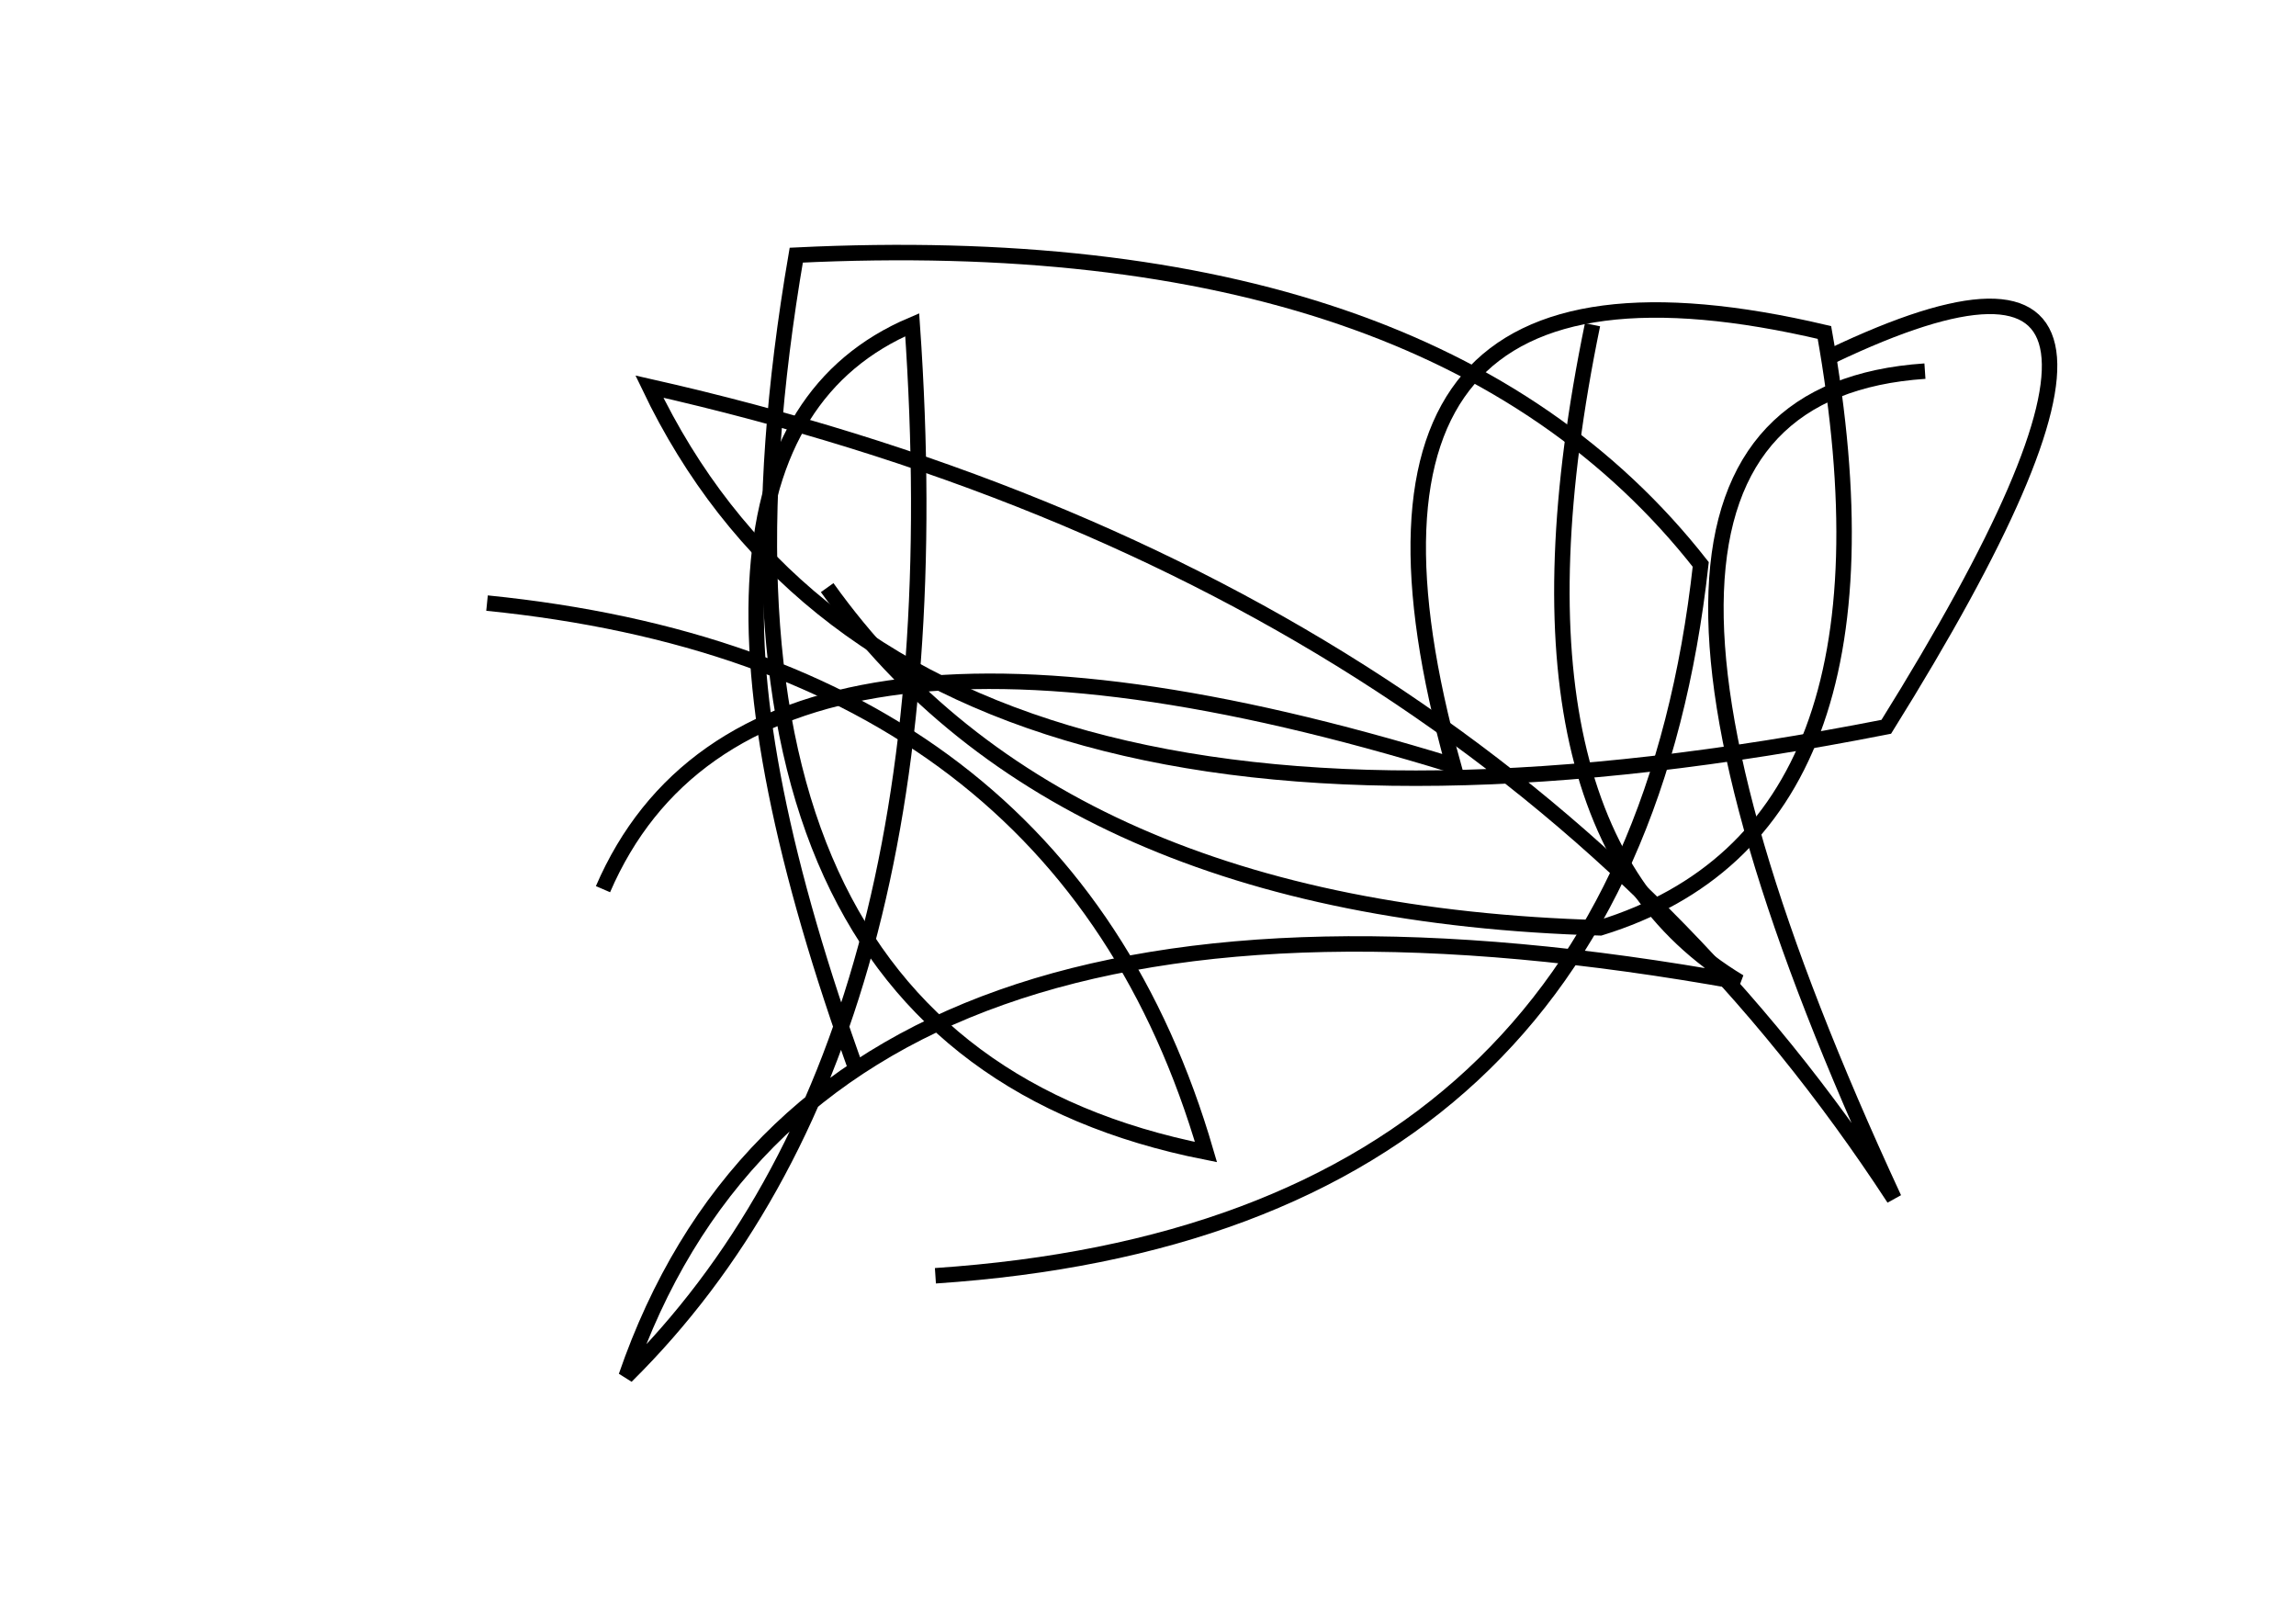 <?xml version="1.0" encoding="utf-8" ?>
<svg baseProfile="full" height="210mm" version="1.1" viewBox="0 0 297 210" width="297mm" xmlns="http://www.w3.org/2000/svg" xmlns:ev="http://www.w3.org/2001/xml-events" xmlns:xlink="http://www.w3.org/1999/xlink"><defs /><g transform="translate(43,30)"><path d="M 206,18 Q 154.0,21.5 202,125 Q 149.5,44.5 41,20 Q 74.0,89.0 201,64 Q 246.5,-9.0 194,16" fill="none" stroke="black" stroke-width="2" /><path d="M 163,12 Q 149.5,77.5 182,97 Q 63.0,75.5 38,148 Q 81.5,105.0 75,12 Q 38.5,27.5 68,109" fill="none" stroke="black" stroke-width="2" /><path d="M 78,135 Q 167.5,129.0 177,43 Q 142.5,-1.0 60,3 Q 42.5,105.0 113,119 Q 94.5,55.5 20,48" fill="none" stroke="black" stroke-width="2" /><path d="M 64,46 Q 94.0,88.0 164,90 Q 204.5,77.5 193,13 Q 125.0,-3.0 145,69 Q 54.0,41.0 35,85" fill="none" stroke="black" stroke-width="2" /></g></svg>